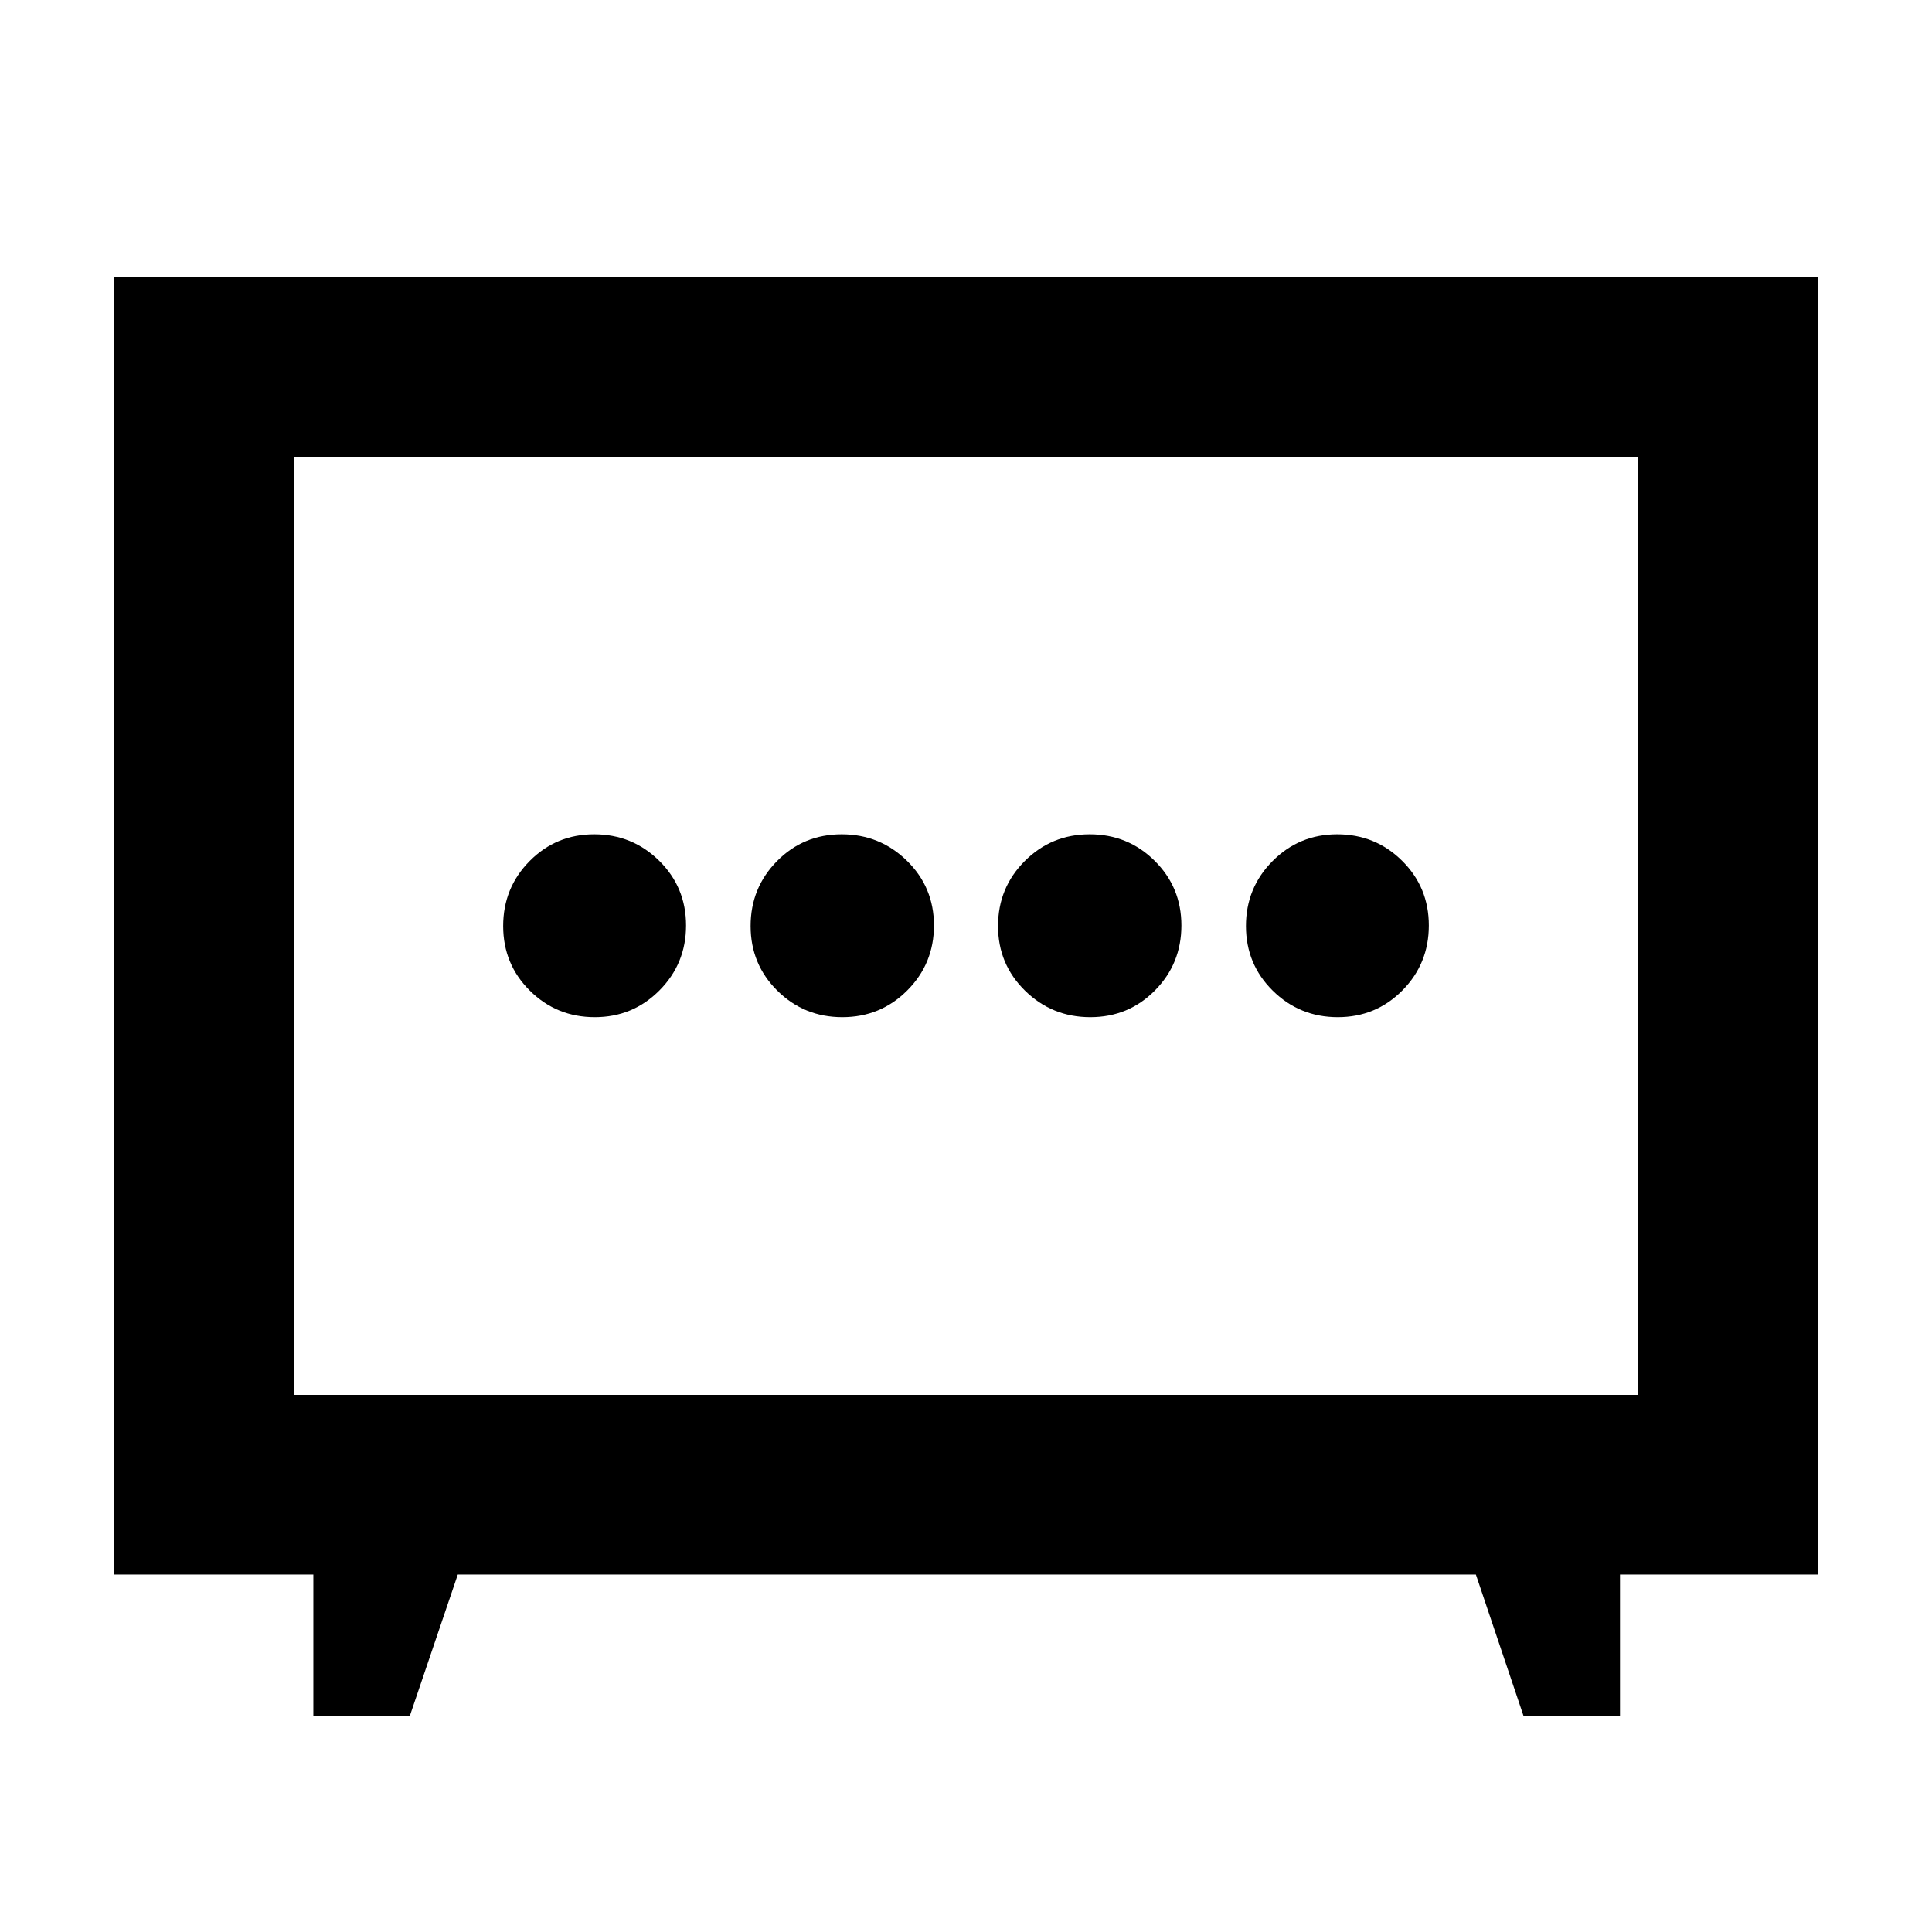 <svg xmlns="http://www.w3.org/2000/svg" height="40" viewBox="0 -960 960 960" width="40"><path d="M418.55-454.57q18.99 0 32.26-13.29t13.27-32.28q0-18.99-13.43-32.14-13.43-13.15-32.42-13.15-18.99 0-32.12 13.29-13.14 13.29-13.14 32.28 0 18.99 13.3 32.14 13.29 13.15 32.28 13.15Zm123.22 0q18.99 0 32.12-13.29 13.14-13.29 13.14-32.28 0-18.99-13.3-32.14-13.29-13.15-32.28-13.15-18.99 0-32.26 13.29t-13.27 32.28q0 18.99 13.43 32.14 13.43 13.15 32.42 13.15Zm-246.2 0q18.86 0 32.09-13.29 13.23-13.29 13.23-32.28 0-18.99-13.34-32.14-13.35-13.15-32.29-13.15-18.93 0-32.09 13.29-13.15 13.29-13.15 32.28 0 18.99 13.29 32.14 13.28 13.15 32.26 13.15Zm369.17 0q18.93 0 32.09-13.29 13.15-13.29 13.15-32.28 0-18.99-13.29-32.14-13.28-13.15-32.26-13.15-18.86 0-32.09 13.29-13.23 13.29-13.23 32.28 0 18.99 13.34 32.14 13.35 13.15 32.29 13.15ZM155.7-107.44v-70.17H56.75v-644.7h846.66v644.7h-98.45v70.17h-47.95l-23.65-70.17H227.47l-23.81 70.17H155.7Zm-9.69-159.43h667.98v-466.02H146.01v466.02ZM480-500Z"/></svg>